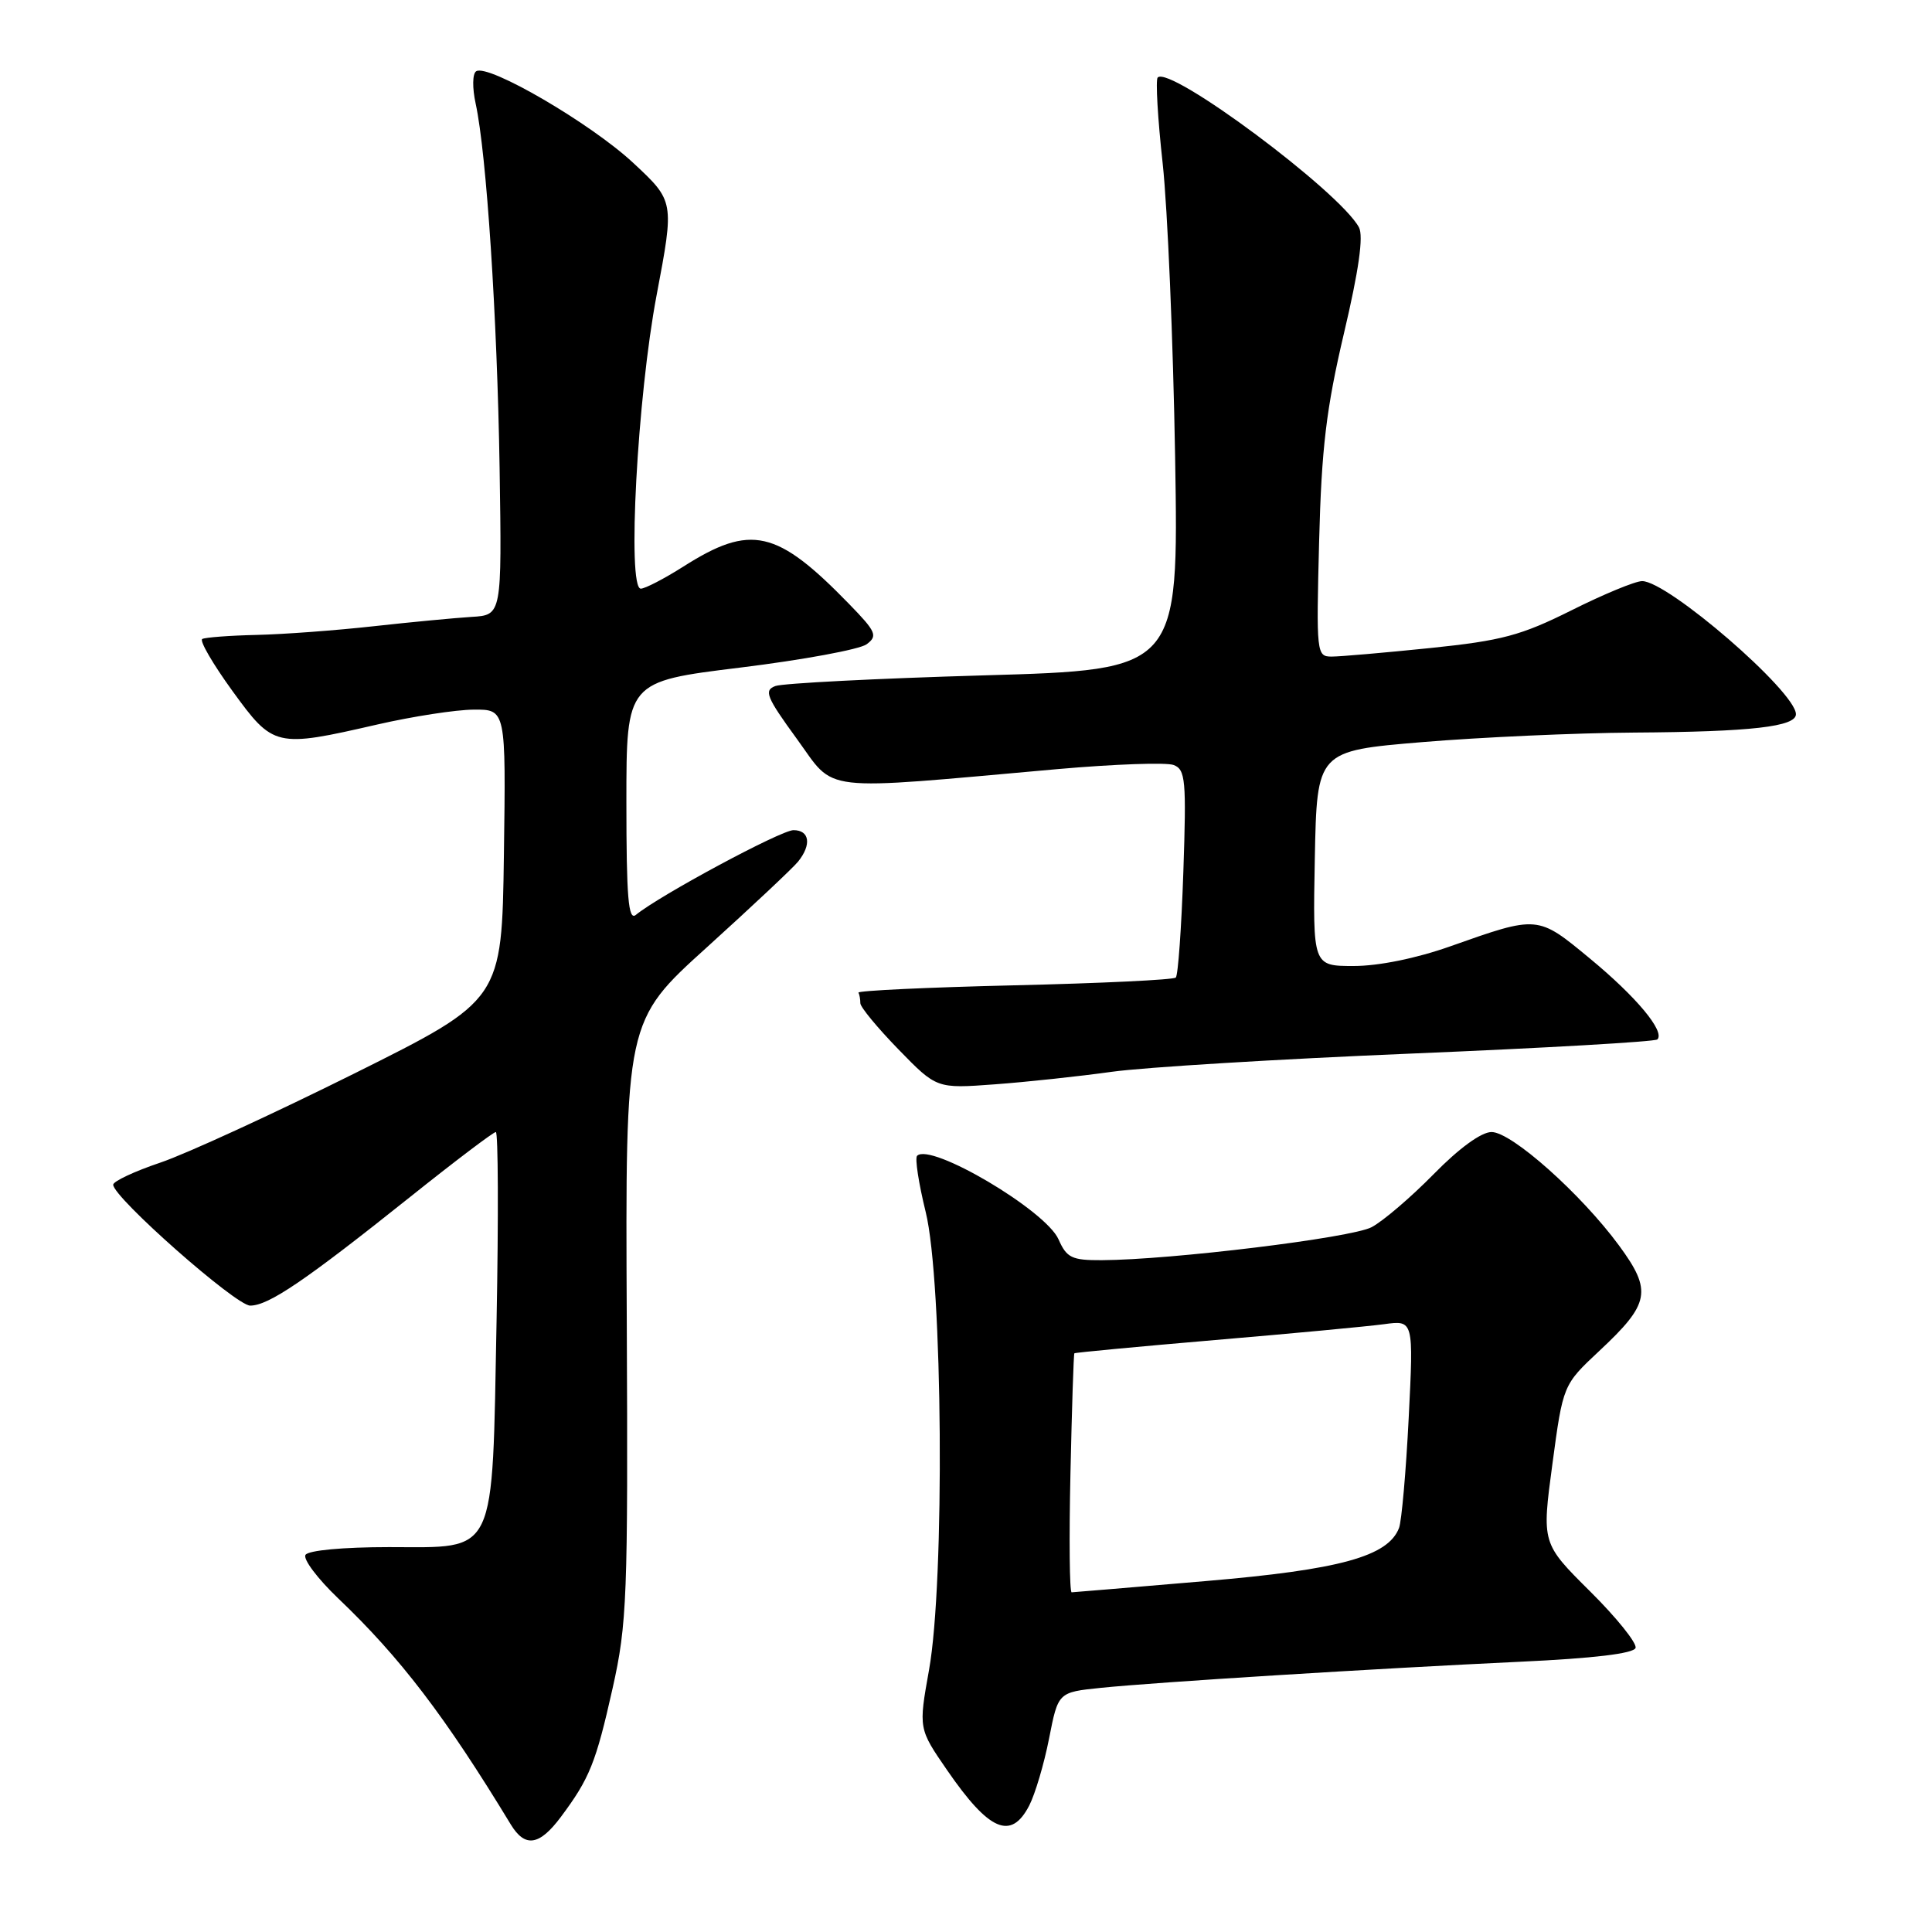 <?xml version="1.0" encoding="UTF-8" standalone="no"?>
<!DOCTYPE svg PUBLIC "-//W3C//DTD SVG 1.1//EN" "http://www.w3.org/Graphics/SVG/1.1/DTD/svg11.dtd" >
<svg xmlns="http://www.w3.org/2000/svg" xmlns:xlink="http://www.w3.org/1999/xlink" version="1.1" viewBox="0 0 256 256">
 <g >
 <path fill="currentColor"
d=" M 74.32 240.75 C 78.12 235.66 78.96 233.58 81.17 223.72 C 83.09 215.15 83.22 211.69 83.05 174.90 C 82.86 135.29 82.86 135.29 93.68 125.51 C 99.63 120.12 105.06 115.02 105.75 114.17 C 107.56 111.92 107.28 110.00 105.14 110.00 C 103.49 110.00 87.44 118.62 84.25 121.23 C 83.26 122.03 83.00 118.93 83.00 106.28 C 83.00 90.31 83.00 90.31 98.08 88.46 C 106.38 87.44 113.91 86.05 114.83 85.37 C 116.33 84.26 116.10 83.72 112.53 80.05 C 102.93 70.17 99.50 69.39 90.57 75.06 C 88.02 76.68 85.47 78.00 84.91 78.00 C 83.08 78.00 84.45 52.56 87.01 39.08 C 89.36 26.66 89.36 26.66 83.88 21.56 C 78.29 16.36 64.72 8.44 63.10 9.44 C 62.60 9.75 62.57 11.63 63.03 13.74 C 64.47 20.38 65.88 41.95 66.20 62.00 C 66.50 81.50 66.50 81.50 62.50 81.74 C 60.30 81.88 54.45 82.43 49.50 82.98 C 44.55 83.53 37.58 84.05 34.00 84.13 C 30.42 84.21 27.18 84.46 26.80 84.67 C 26.41 84.89 28.20 87.97 30.78 91.53 C 36.23 99.03 36.49 99.10 50.00 96.00 C 54.67 94.93 60.42 94.04 62.77 94.03 C 67.04 94.00 67.04 94.00 66.77 113.25 C 66.50 132.50 66.50 132.50 47.00 142.22 C 36.27 147.56 24.69 152.89 21.25 154.05 C 17.81 155.21 15.00 156.53 15.00 156.98 C 15.00 158.66 31.25 173.00 33.15 173.00 C 35.59 173.00 40.43 169.71 54.36 158.59 C 60.28 153.86 65.38 150.00 65.70 150.00 C 66.01 150.00 66.06 161.22 65.80 174.93 C 65.19 206.64 65.96 205.00 51.54 205.00 C 45.48 205.00 40.85 205.43 40.48 206.03 C 40.13 206.59 42.08 209.18 44.80 211.78 C 53.03 219.62 58.99 227.43 67.68 241.75 C 69.57 244.86 71.47 244.57 74.32 240.75 Z  M 136.38 239.24 C 137.16 237.72 138.35 233.72 139.01 230.35 C 140.21 224.23 140.21 224.23 145.86 223.65 C 153.13 222.90 182.30 221.09 201.42 220.19 C 211.16 219.74 216.47 219.10 216.72 218.36 C 216.92 217.73 214.21 214.35 210.69 210.86 C 204.29 204.50 204.29 204.50 205.70 194.00 C 207.11 183.50 207.11 183.50 211.92 179.00 C 218.63 172.73 218.95 171.06 214.54 165.05 C 209.51 158.21 200.30 150.00 197.64 150.00 C 196.28 150.00 193.33 152.15 189.97 155.58 C 186.96 158.64 183.26 161.81 181.74 162.61 C 179.07 164.02 155.16 166.94 145.99 166.98 C 142.02 167.00 141.34 166.67 140.26 164.22 C 138.56 160.37 123.30 151.36 121.52 153.15 C 121.21 153.46 121.73 156.81 122.66 160.60 C 124.92 169.74 125.21 209.57 123.10 221.28 C 121.71 229.06 121.71 229.06 125.50 234.56 C 131.07 242.65 133.97 243.90 136.38 239.24 Z  M 147.31 142.02 C 151.60 141.42 169.50 140.33 187.09 139.60 C 204.67 138.87 219.30 138.03 219.61 137.73 C 220.65 136.68 216.82 132.08 210.66 127.00 C 203.72 121.26 203.82 121.27 192.15 125.40 C 187.69 126.98 182.68 128.00 179.38 128.00 C 173.95 128.00 173.95 128.00 174.22 113.75 C 174.50 99.50 174.50 99.50 188.50 98.33 C 196.20 97.69 208.80 97.12 216.50 97.07 C 232.07 96.97 238.01 96.29 237.97 94.62 C 237.90 91.61 221.00 77.00 217.59 77.00 C 216.69 77.00 212.48 78.74 208.23 80.87 C 201.54 84.21 199.01 84.89 189.50 85.87 C 183.45 86.49 177.58 87.00 176.45 87.00 C 174.45 87.00 174.41 86.59 174.79 71.75 C 175.11 59.38 175.73 54.17 178.08 44.17 C 180.05 35.83 180.69 31.29 180.07 30.13 C 177.54 25.40 155.03 8.64 153.40 10.27 C 153.11 10.56 153.40 15.68 154.06 21.65 C 154.71 27.62 155.45 45.16 155.71 60.62 C 156.18 88.75 156.18 88.75 130.35 89.49 C 116.15 89.90 103.73 90.54 102.75 90.90 C 101.19 91.47 101.54 92.35 105.59 97.91 C 110.82 105.09 108.00 104.77 140.14 101.91 C 147.64 101.25 154.57 101.00 155.52 101.37 C 157.09 101.97 157.21 103.39 156.80 115.51 C 156.55 122.92 156.10 129.23 155.80 129.53 C 155.51 129.83 145.87 130.29 134.38 130.56 C 122.90 130.83 113.61 131.27 113.75 131.53 C 113.89 131.79 114.00 132.42 114.00 132.93 C 114.00 133.45 116.28 136.20 119.06 139.06 C 124.11 144.25 124.11 144.25 131.81 143.68 C 136.04 143.37 143.01 142.62 147.31 142.02 Z  M 141.84 195.25 C 142.03 186.59 142.26 179.42 142.36 179.32 C 142.45 179.22 150.85 178.43 161.02 177.56 C 171.18 176.70 181.26 175.75 183.41 175.46 C 187.31 174.93 187.31 174.93 186.66 187.88 C 186.30 195.01 185.72 201.57 185.38 202.46 C 183.93 206.24 177.55 207.99 159.76 209.50 C 150.26 210.31 142.28 210.98 142.00 210.99 C 141.72 211.00 141.65 203.91 141.84 195.25 Z "/>
</g>
</svg>